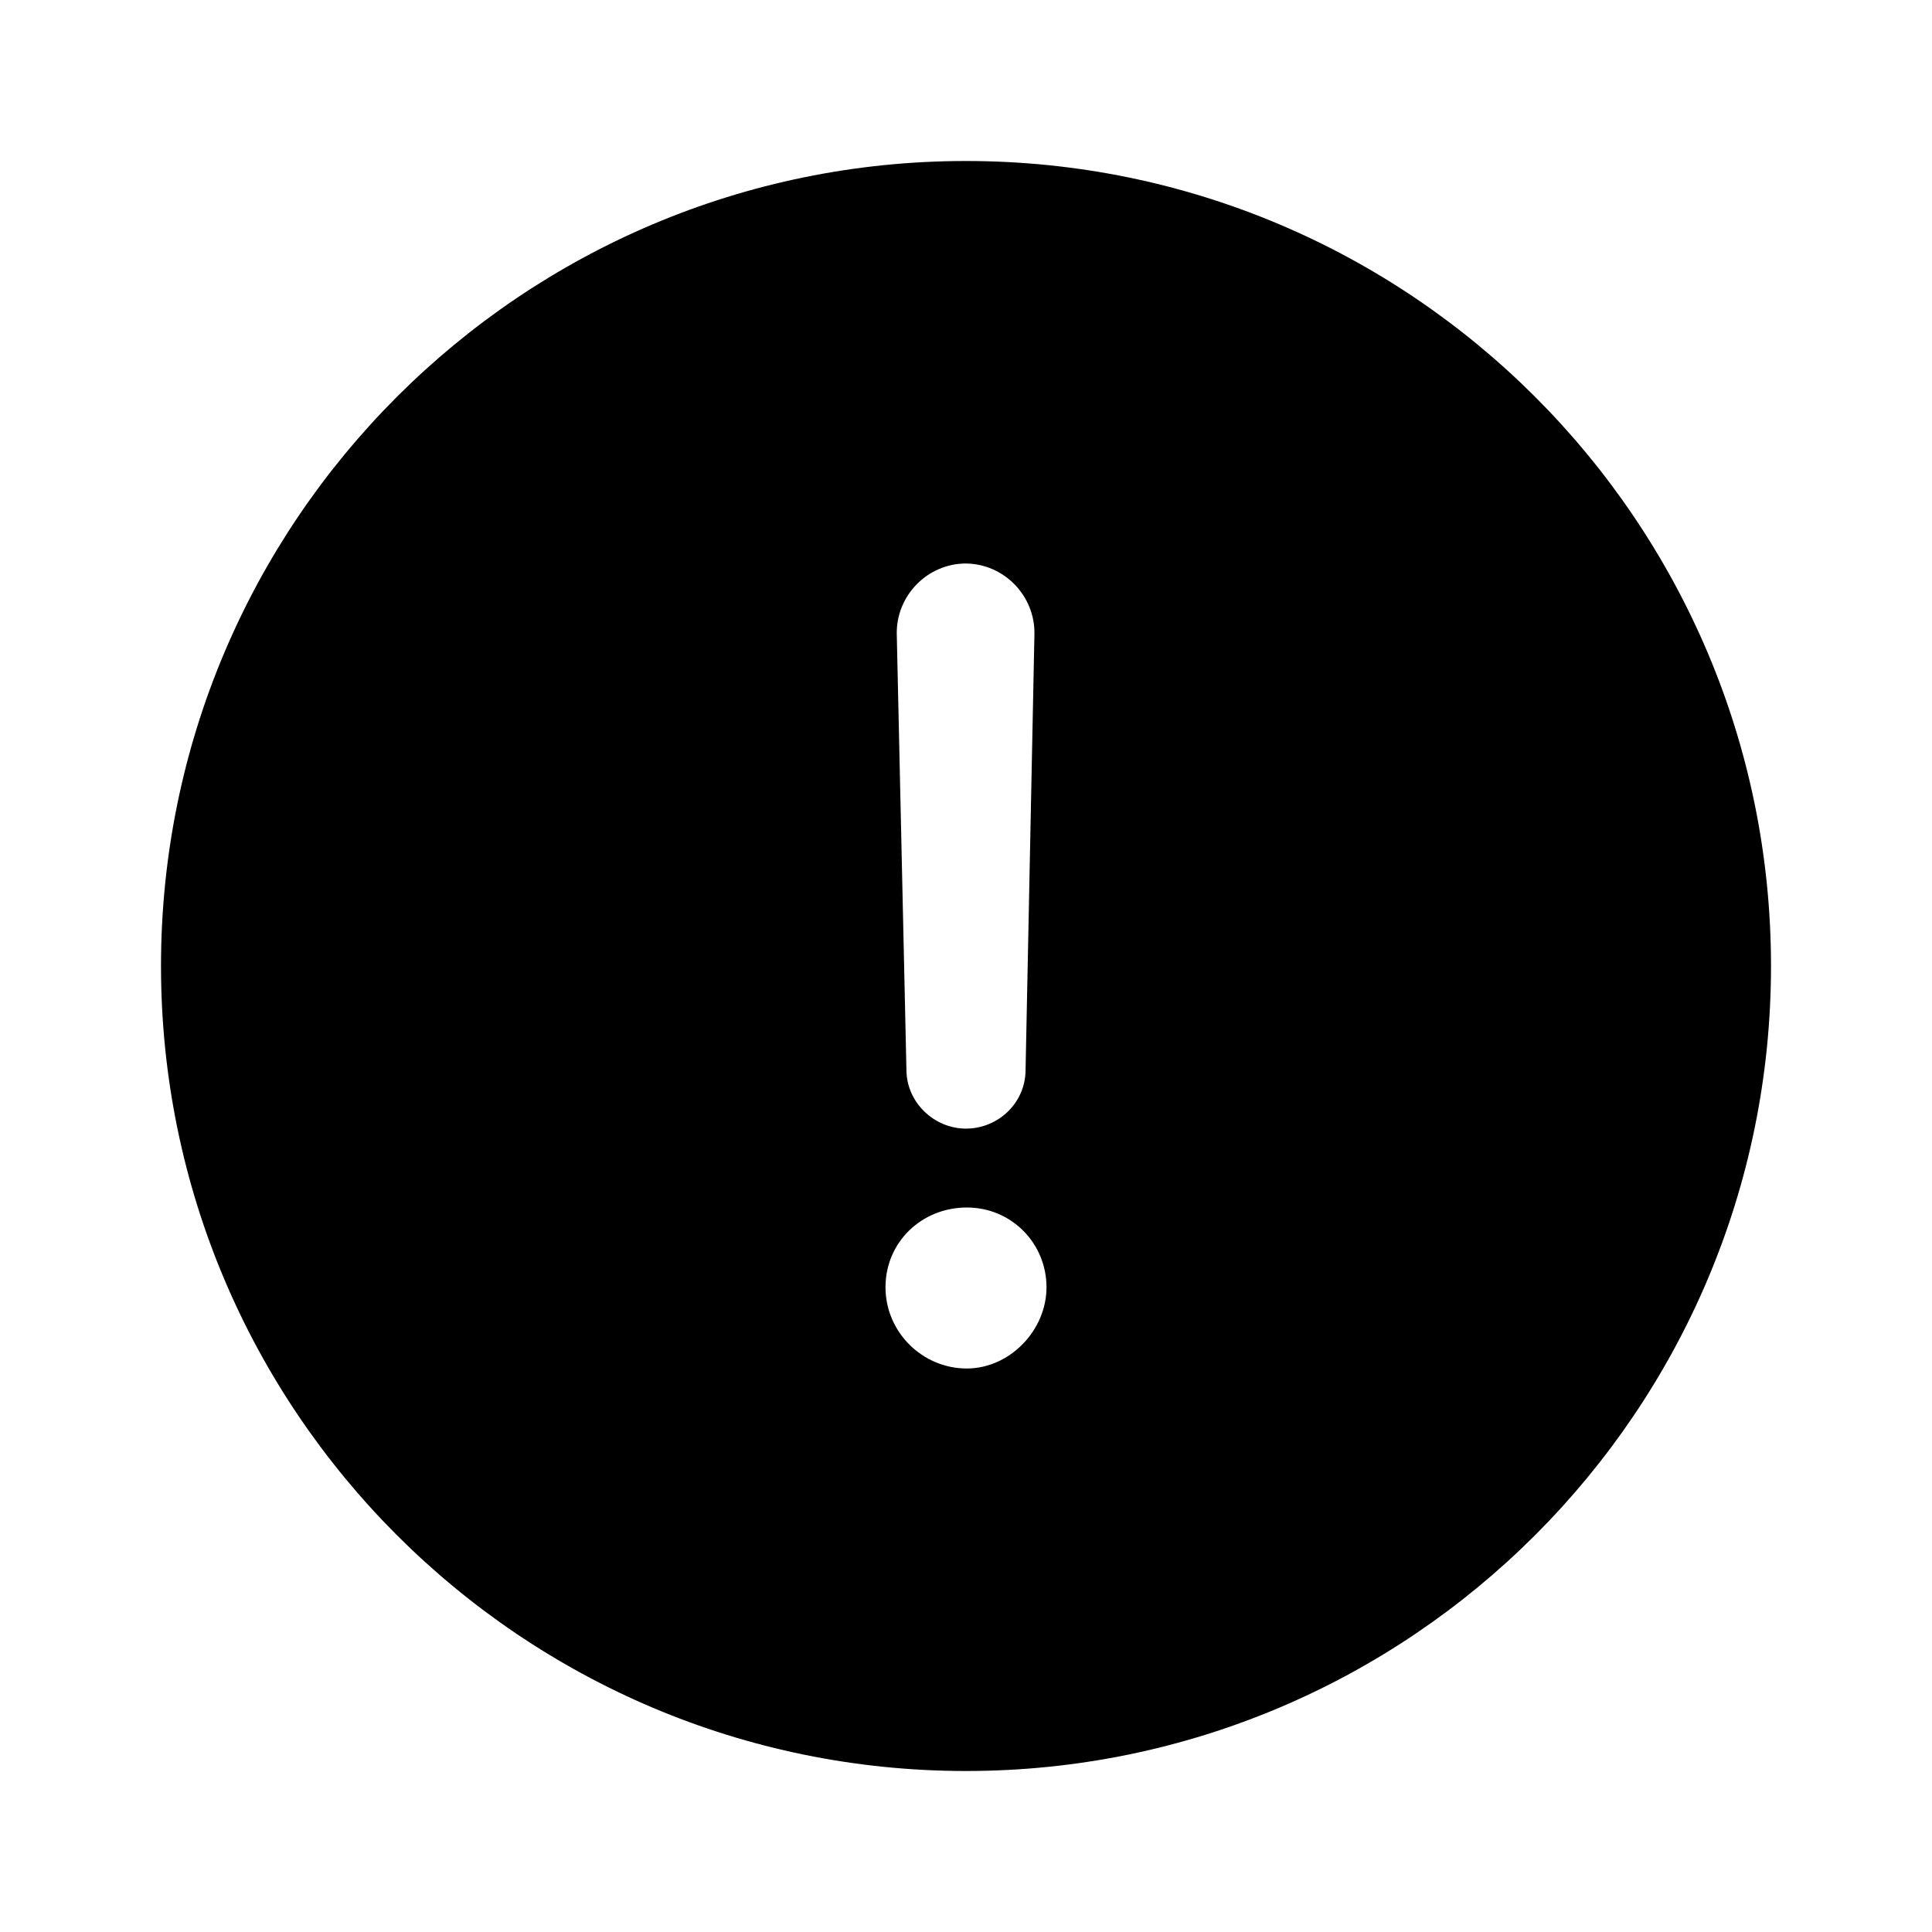 <svg width="24" height="24" viewBox="0 0 24 24" fill="none" xmlns="http://www.w3.org/2000/svg">
<path d="M12 2C6.48 2 2 6.48 2 12C2 17.52 6.48 22 12 22C17.52 22 22 17.52 22 12C22 6.48 17.52 2 12 2ZM11.99 7C12.47 7 12.86 7.4 12.85 7.88L12.74 13.29C12.74 13.7 12.4 14.02 12 14.02C11.6 14.02 11.26 13.69 11.26 13.29L11.14 7.88C11.13 7.4 11.52 7 12 7H11.99ZM12.01 17C11.46 17 11 16.55 11 15.99C11 15.43 11.45 15 12.01 15C12.57 15 13 15.45 13 15.99C13 16.53 12.54 17 12.01 17Z" fill="black"/>
</svg>
